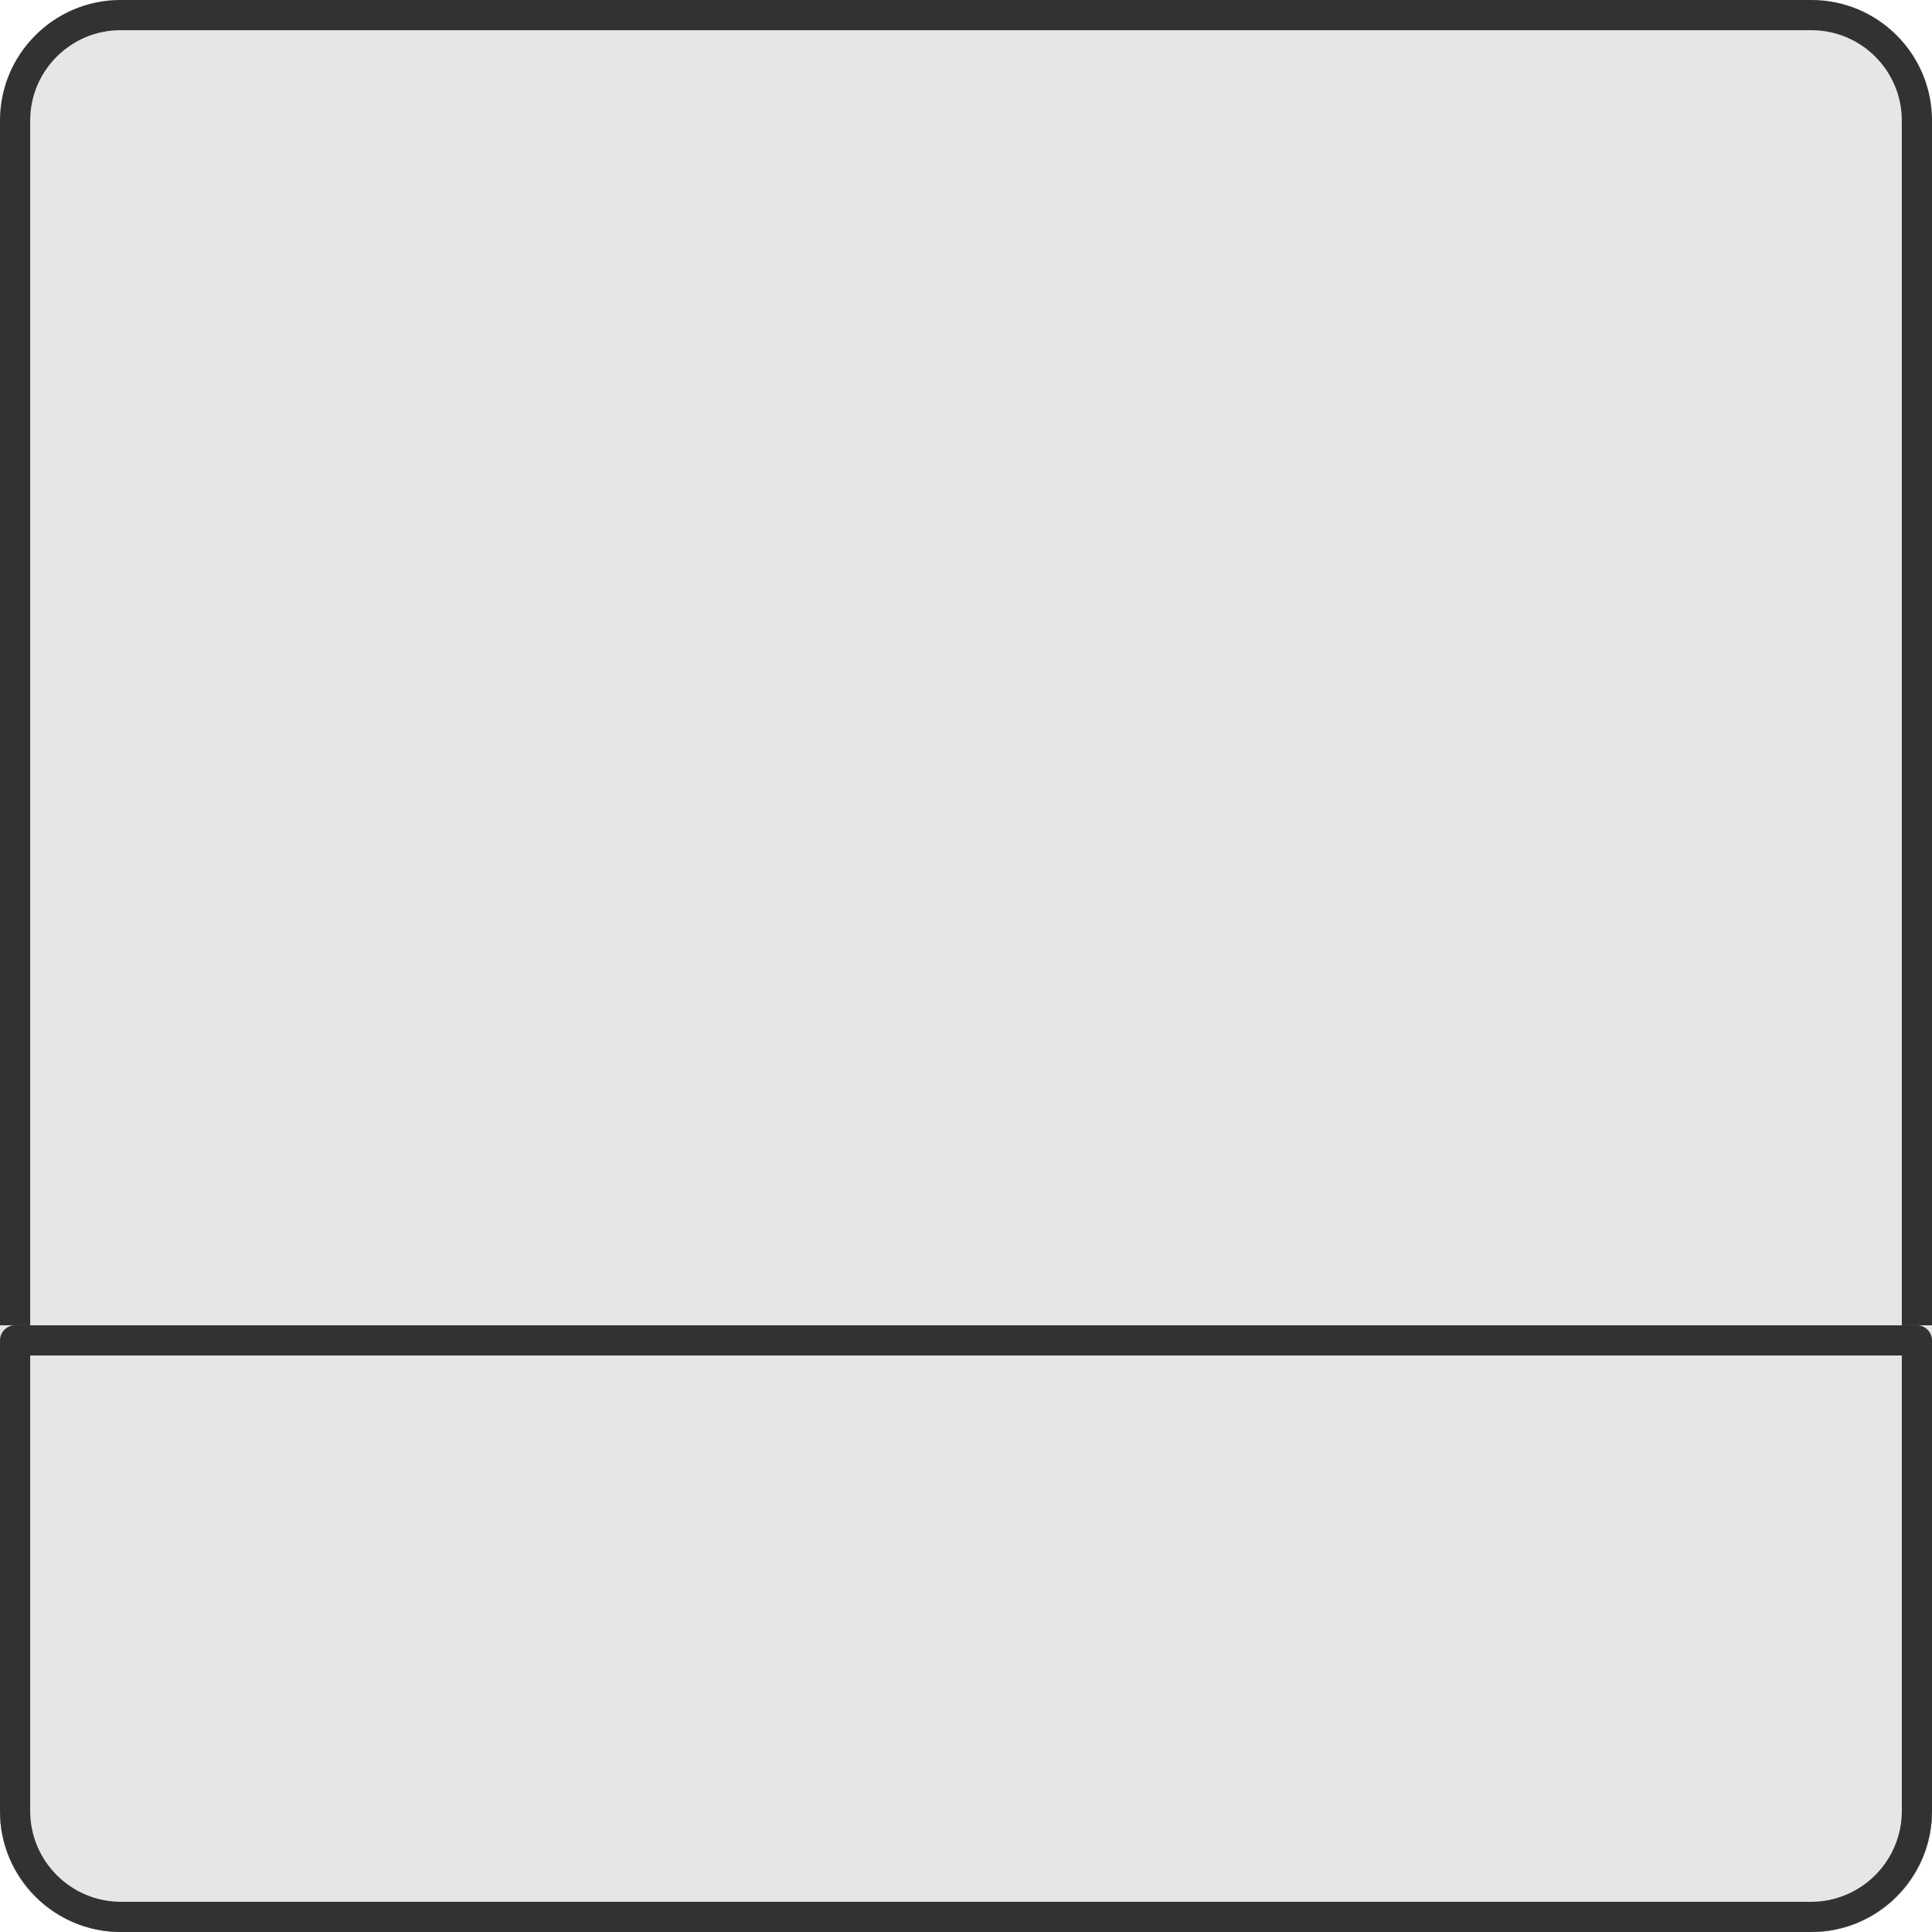 <?xml version="1.0" encoding="utf-8"?>
<svg x="0pt" y="0pt" width="64pt" height="64pt" viewBox="0 0 64 64" xmlns="http://www.w3.org/2000/svg" xmlns:xlink="http://www.w3.org/1999/xlink">
  <g id="Layer 1">
    <g id="Smart Rectangle">
      <path style="fill:#e6e6e6;fill-opacity:1;fill-rule:nonzero;opacity:1;stroke:none;" d="M64,60.004 C64,62.211,62.211,64,60.004,64 C60.004,64,3.996,64,3.996,64 C1.789,64,-4.60015e-06,62.211,-3.88108e-06,60.004 C-3.88108e-06,60.004,-3.88108e-06,3.996,-3.88108e-06,3.996 C-3.54785e-06,1.789,1.789,2.99836e-06,3.996,2.90189e-06 C3.996,2.90189e-06,60.004,2.90189e-06,60.004,2.90189e-06 C62.211,2.54235e-06,64,1.789,64,3.996 C64,3.996,64,60.004,64,60.004 z"/>
      <path style="fill:#323232;fill-opacity:1;fill-rule:nonzero;opacity:1;stroke:none;" d="M63,60.005 C63.001,61.657,61.657,63.001,60.005,63 C41.335,63,22.665,63,3.996,63 C2.343,63.001,0.999,61.657,1,60.005 C1,40.09,1,40.09,1,20.176 C1,12.086,1,12.086,1,3.996 C0.999,2.343,2.343,0.999,3.995,1 C8.418,1,8.418,1,12.839,1 C36.422,1,36.422,1,60.004,1 C61.657,0.999,63.001,2.343,63,3.995 C63,22.665,63,41.335,63,60.004 z M64,60.004 C64,41.335,64,22.665,64,3.996 C64.002,1.791,62.209,-0.002,60.004,3.06575e-06 C36.422,2.92063e-06,36.422,2.92063e-06,12.839,2.92063e-06 C8.418,2.92063e-06,8.418,2.92063e-06,3.996,2.92063e-06 C1.791,-0.002,-0.002,1.791,-3.7293e-06,3.996 C-3.8743e-06,12.086,-3.8743e-06,12.086,-3.8743e-06,20.176 C-3.8743e-06,40.09,-3.8743e-06,40.09,-3.8743e-06,60.004 C-0.002,62.209,1.791,64.002,3.996,64 C22.665,64,41.335,64,60.004,64 C62.209,64.002,64.002,62.209,64,60.004 z"/>
    </g>
    <g id="Smart Rectangle">
      <path style="fill:#e6e6e6;fill-opacity:1;fill-rule:nonzero;opacity:1;stroke:none;" d="M-1.94031e-07,43.902 C-1.94031e-07,43.902,1.16607e-07,59.99,1.16607e-07,59.99 C1.59367e-07,62.205,1.795,64,4.01,64 C4.01,64,59.99,64,59.99,64 C62.205,64,64,62.205,64,59.99 C64,59.99,64,43.902,64,43.902 C64,43.902,-1.94031e-07,43.902,-1.94031e-07,43.902 z"/>
      <path style="fill:#323232;fill-opacity:1;fill-rule:nonzero;opacity:1;stroke:none;" d="M0.5,44.902 C21.5,44.902,42.5,44.902,63.5,44.902 C63.5,44.902,63,44.402,63,44.402 C63,52.196,63,52.196,63,59.99 C63.001,61.651,61.651,63.001,59.99,63 C32,63,19.56,63,4.01,63 C2.349,63.001,0.999,61.651,1,59.99 C1,52.196,1,52.196,1,44.402 C1,44.402,0.5,44.902,0.5,44.902 z M0.5,43.902 C0.224,43.902,-1.85149e-07,44.126,-1.78814e-07,44.402 C1.20274e-16,52.196,1.20274e-16,52.196,1.19209e-07,59.99 C-0.002,62.203,1.797,64.002,4.01,64 C19.56,64,32,64,59.99,64 C62.203,64.002,64.002,62.203,64,59.99 C64,52.196,64,52.196,64,44.402 C64,44.126,63.776,43.902,63.5,43.902 C42.5,43.902,21.5,43.902,0.5,43.902 z"/>
    </g>
  </g>
</svg>
